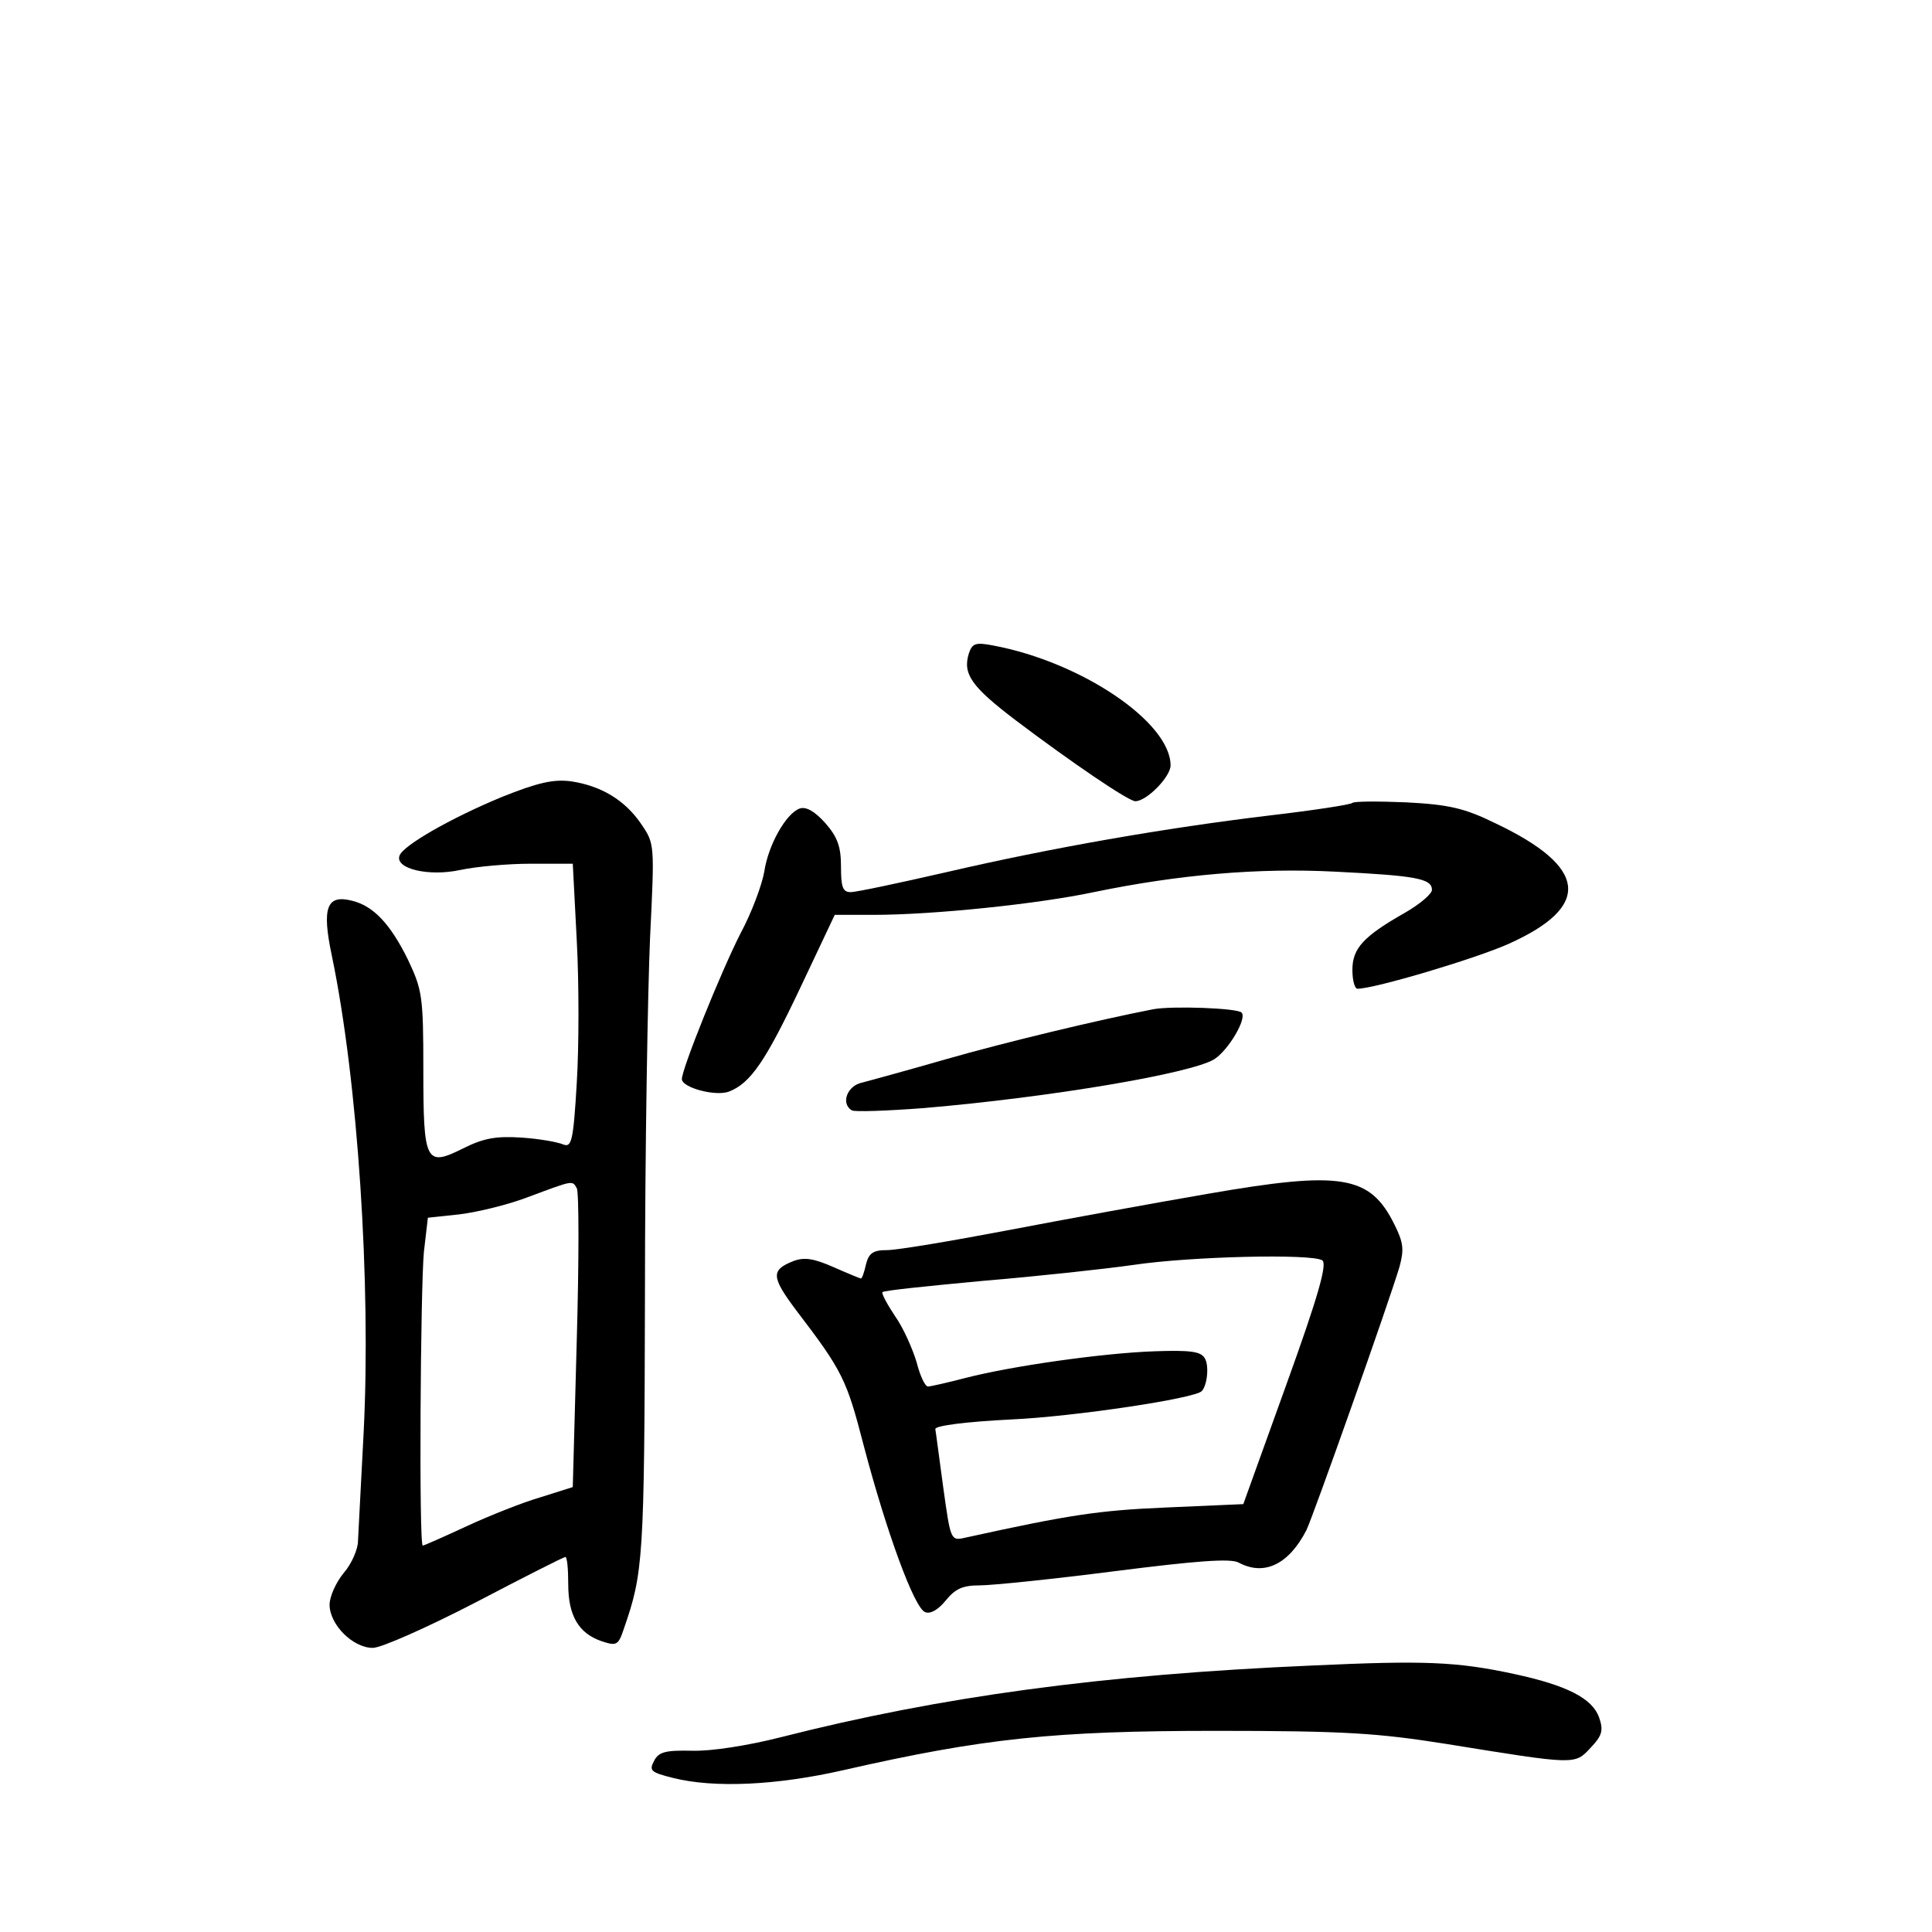 <?xml version="1.0" standalone="no"?>
<!DOCTYPE svg PUBLIC "-//W3C//DTD SVG 20010904//EN"
 "http://www.w3.org/TR/2001/REC-SVG-20010904/DTD/svg10.dtd">
<svg version="1.0" xmlns="http://www.w3.org/2000/svg"
 width="340pt" height="340pt" viewBox="0 0 340 340"
 preserveAspectRatio="xMidYMid meet">
<g transform="translate(0,340) scale(0.1,-0.1)"
fill="#000000" stroke="none">
<path d="M1705 2250 c-11 -36 4 -58 83 -118 98 -74 198 -142 210 -142 20 0 62
43 62 63 0 76 -157 182 -312 211 -31 6 -37 4 -43 -14z"/>
<path d="M882 1997 c-89 -37 -173 -85 -179 -103 -8 -23 52 -37 107 -25 28 6
84 11 124 11 l74 0 7 -135 c4 -74 4 -187 0 -251 -6 -102 -9 -114 -24 -108 -9
4 -42 10 -73 12 -45 3 -67 -1 -103 -19 -66 -33 -70 -25 -70 139 0 129 -2 140
-27 193 -31 63 -61 95 -99 104 -44 11 -53 -12 -35 -97 46 -221 69 -578 56
-838 -5 -91 -9 -177 -10 -192 0 -14 -11 -40 -25 -56 -14 -17 -25 -42 -25 -56
0 -35 41 -76 76 -76 15 0 96 36 181 80 84 44 155 80 158 80 3 0 5 -21 5 -48 0
-55 18 -86 58 -100 27 -9 30 -8 40 22 34 98 36 122 37 586 0 256 5 539 9 630
8 164 8 165 -15 199 -29 43 -71 68 -124 76 -31 4 -58 -2 -123 -28z m133 -688
c4 -6 4 -127 0 -268 l-7 -258 -57 -18 c-31 -9 -89 -32 -130 -51 -41 -19 -75
-34 -77 -34 -7 0 -4 454 2 517 l7 60 56 6 c32 4 86 17 122 31 78 29 76 29 84
15z"/>
<path d="M2380 1987 c-3 -3 -68 -13 -145 -22 -184 -22 -385 -57 -570 -100 -83
-19 -158 -35 -168 -35 -14 0 -17 9 -17 45 0 35 -6 52 -28 77 -19 21 -34 29
-45 25 -24 -9 -55 -64 -62 -111 -4 -23 -22 -72 -42 -109 -35 -69 -103 -238
-103 -256 0 -15 59 -31 83 -22 38 15 64 53 126 184 l60 127 68 0 c105 0 289
19 388 40 150 31 290 43 425 36 141 -7 170 -12 170 -32 0 -7 -21 -25 -47 -40
-74 -42 -93 -63 -93 -101 0 -18 4 -33 9 -33 30 0 208 53 266 79 147 66 139
135 -23 212 -55 27 -82 33 -157 37 -49 2 -92 2 -95 -1z"/>
<path d="M2030 1624 c-98 -19 -264 -59 -365 -88 -66 -19 -132 -37 -147 -41
-27 -5 -39 -37 -19 -49 4 -3 62 -1 127 4 223 19 471 61 511 86 25 16 58 72 48
82 -7 8 -122 12 -155 6z"/>
<path d="M2125 1299 c-93 -16 -252 -45 -351 -64 -100 -19 -195 -35 -213 -35
-24 0 -32 -5 -37 -25 -3 -14 -7 -25 -9 -25 -1 0 -23 9 -48 20 -34 15 -51 18
-70 11 -41 -16 -40 -28 5 -88 81 -106 88 -121 118 -237 40 -152 89 -286 108
-293 9 -4 23 4 36 20 17 21 30 27 60 27 22 0 129 11 238 25 142 18 204 23 218
15 45 -24 88 -3 119 57 11 22 145 400 164 464 8 30 7 42 -9 74 -43 87 -93 95
-329 54z m202 -117 c9 -6 -7 -63 -63 -218 l-76 -211 -137 -6 c-118 -5 -170
-13 -352 -53 -26 -6 -26 -5 -39 88 -7 51 -13 98 -14 103 -1 6 54 13 134 17
110 5 324 37 335 50 10 11 13 46 5 58 -7 12 -27 14 -87 12 -91 -3 -253 -26
-334 -47 -31 -8 -61 -15 -66 -15 -5 0 -14 19 -20 43 -7 23 -23 60 -38 81 -14
21 -24 40 -22 42 2 3 82 11 178 20 96 8 215 21 264 28 101 15 313 20 332 8z"/>
<path d="M2310 469 c-372 -16 -656 -55 -935 -126 -59 -15 -123 -25 -157 -24
-47 1 -59 -2 -67 -18 -9 -17 -6 -20 34 -30 72 -18 182 -13 300 14 246 56 370
69 655 69 227 0 285 -4 405 -23 229 -37 226 -37 254 -7 21 22 23 31 15 54 -12
33 -56 56 -149 76 -102 22 -159 24 -355 15z"/>
</g>
</svg>
